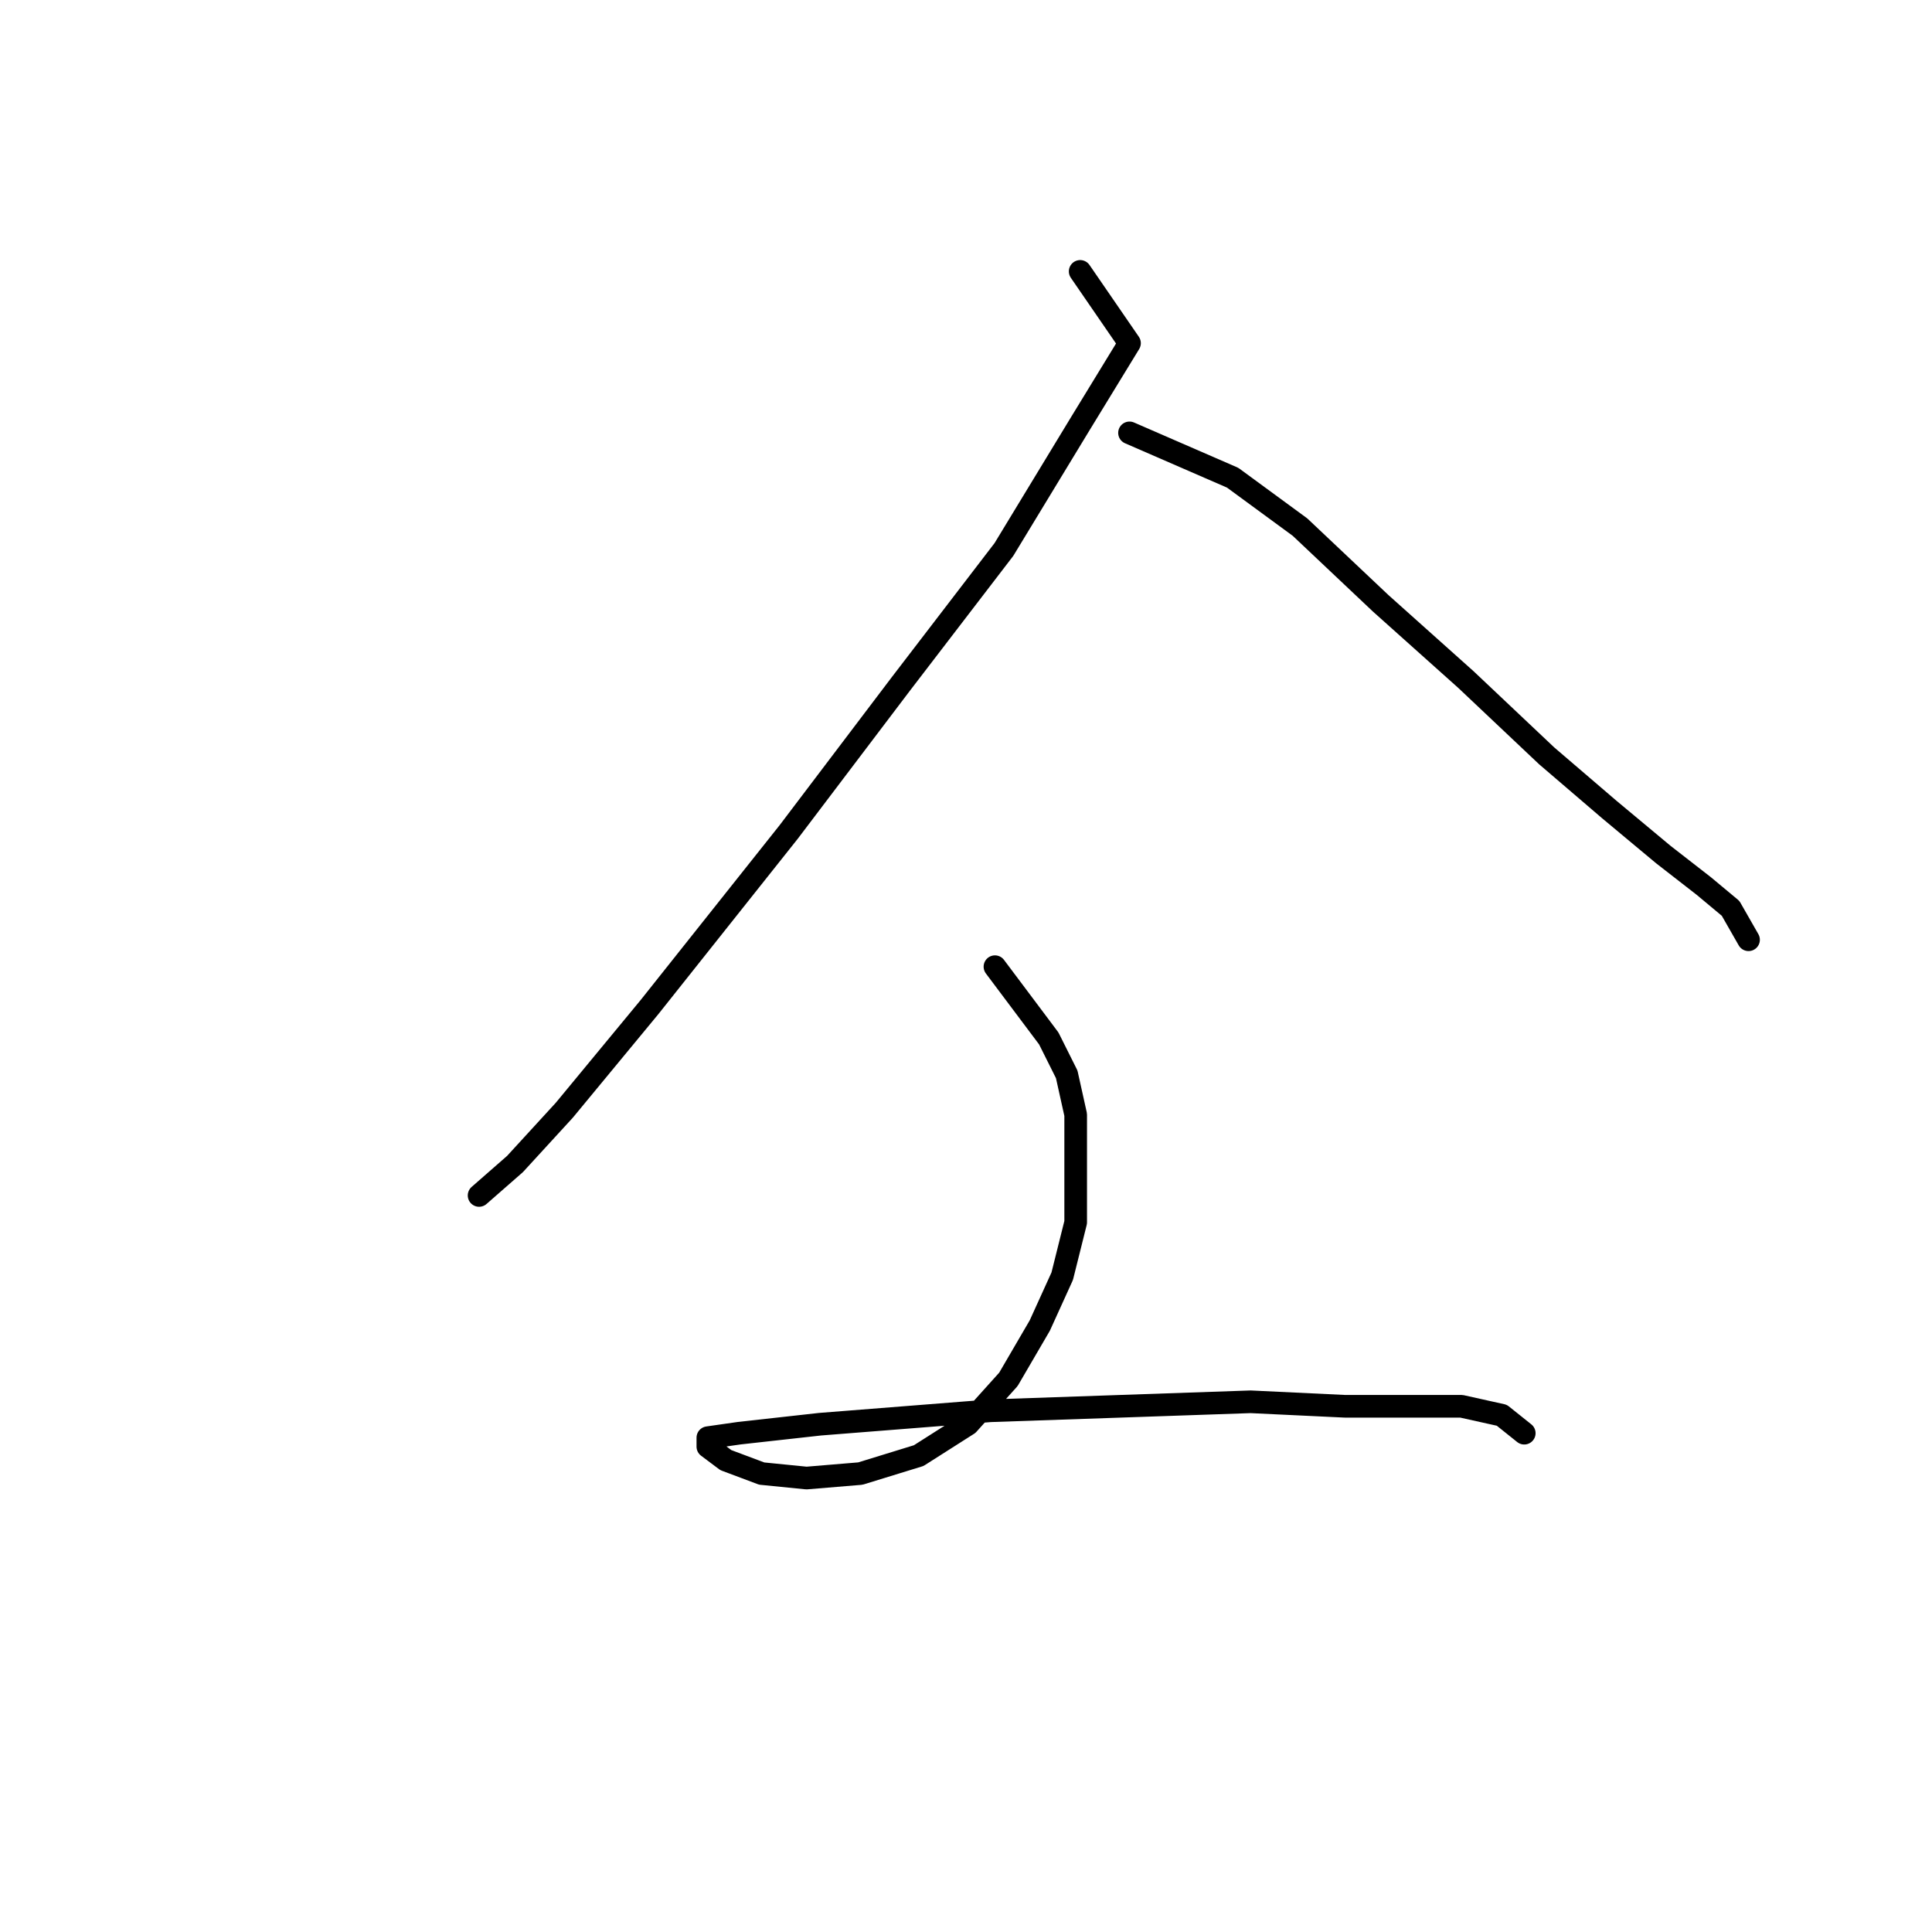 <?xml version="1.0" standalone="no"?>
    <svg width="256" height="256" xmlns="http://www.w3.org/2000/svg" version="1.1">
    <polyline stroke="black" stroke-width="3" stroke-linecap="round" fill="transparent" stroke-linejoin="round" points="143.128 35.961 149.666 45.471 143.128 56.169 133.023 72.812 119.353 90.644 104.493 110.258 86.067 133.439 74.774 147.11 68.236 154.242 63.481 158.403 63.481 158.403 " />
        <polyline stroke="black" stroke-width="3" stroke-linecap="round" fill="transparent" stroke-linejoin="round" points="149.666 57.358 163.337 63.302 172.252 69.84 182.951 79.945 194.245 90.049 204.943 100.154 213.265 107.286 220.397 113.23 225.747 117.391 229.313 120.363 231.691 124.523 231.691 124.523 " />
        <polyline stroke="black" stroke-width="3" stroke-linecap="round" fill="transparent" stroke-linejoin="round" points="131.835 128.09 138.967 137.6 141.345 142.355 142.533 147.704 142.533 154.837 142.533 161.969 140.75 169.102 137.778 175.64 133.618 182.773 128.268 188.716 121.73 192.877 114.003 195.255 106.871 195.849 100.927 195.255 96.172 193.471 93.794 191.688 93.794 190.5 97.955 189.905 108.654 188.716 131.24 186.933 148.477 186.339 165.714 185.745 178.196 186.339 187.112 186.339 193.65 186.339 199 187.528 201.971 189.905 201.971 189.905 " />
        </svg>